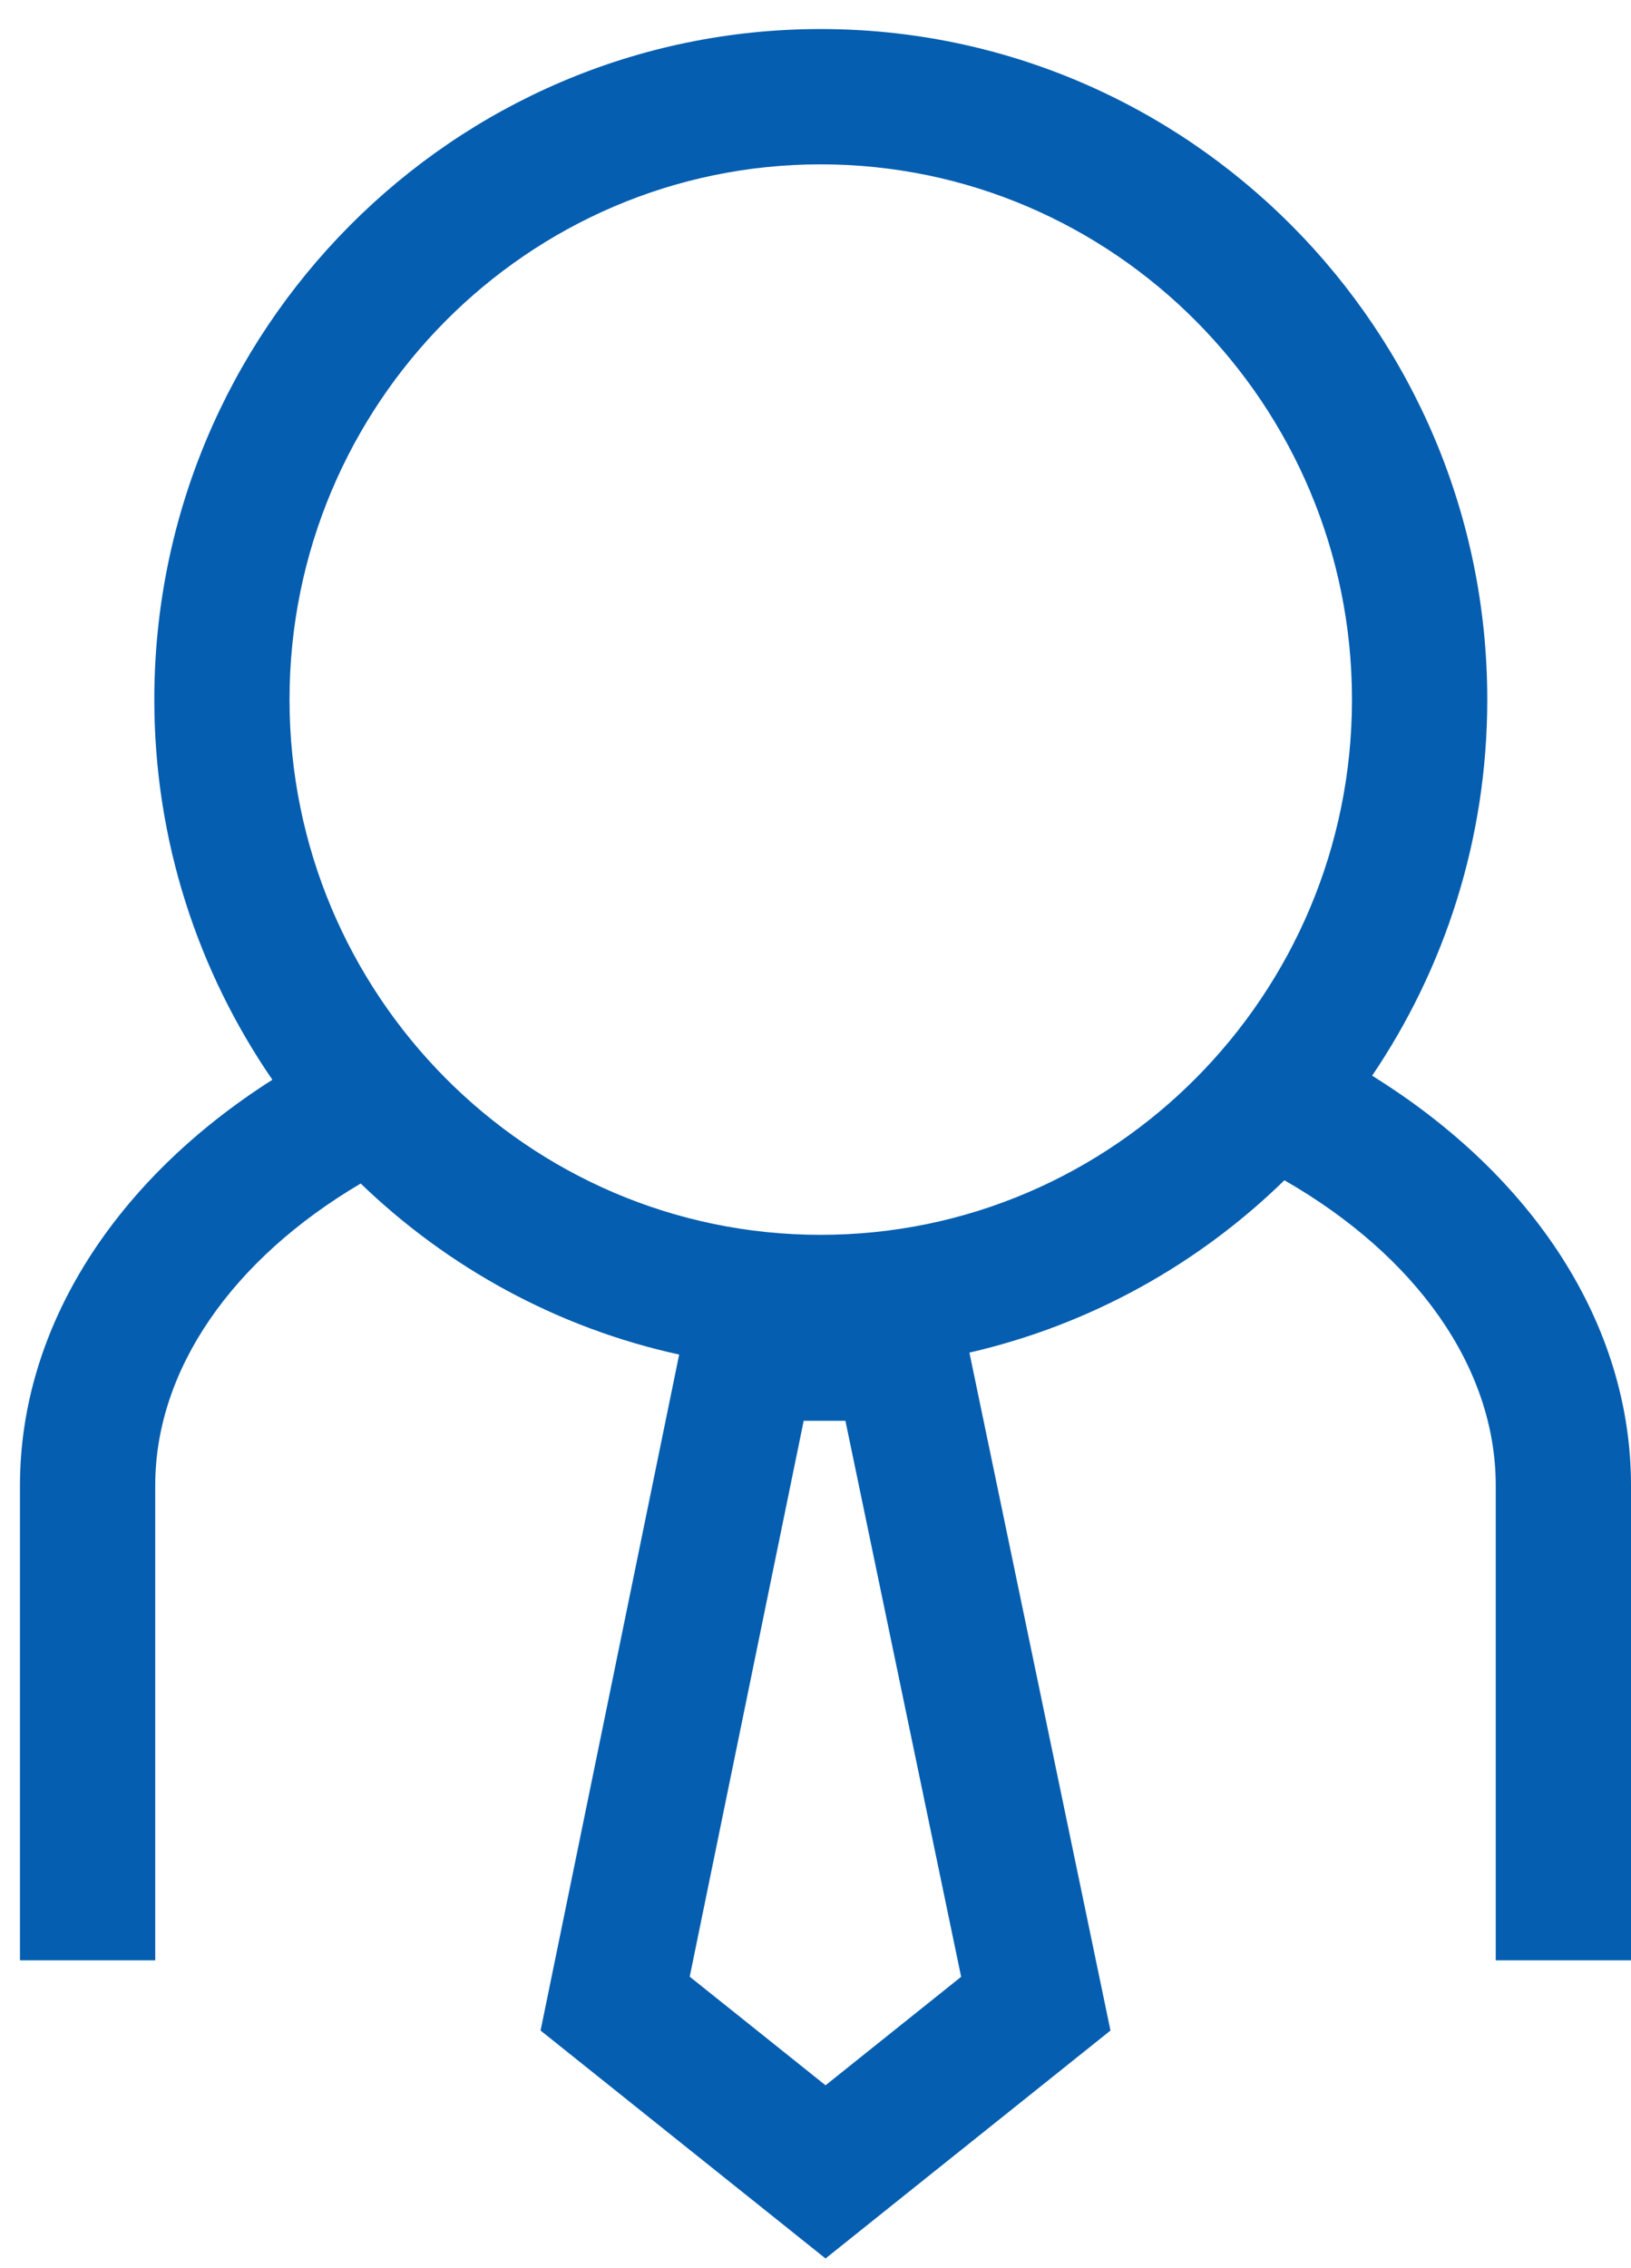 <svg width="41" height="57" viewBox="0 0 41 57" fill="none" xmlns="http://www.w3.org/2000/svg">
<path d="M41 49.272V37.337C41 33.297 38.555 29.558 34.492 27.038C36.318 24.34 37.387 21.087 37.387 17.584C37.387 8.291 29.869 0.73 20.629 0.73C11.393 0.73 3.879 8.291 3.879 17.584C3.879 21.131 4.979 24.421 6.847 27.14C2.886 29.66 0.502 33.362 0.502 37.337V49.273H3.902V37.337C3.902 34.422 5.845 31.648 9.067 29.748C11.257 31.858 14.006 33.376 17.073 34.047L13.589 51.038L20.752 56.767L27.915 51.038L24.369 33.998C27.404 33.3 30.127 31.776 32.287 29.666C35.6 31.567 37.6 34.37 37.6 37.337V49.273H41V49.272ZM20.752 52.414L17.338 49.684L20.203 35.712H21.252L24.161 49.687L20.752 52.414ZM20.629 31.038C13.268 31.038 7.278 25.003 7.278 17.584C7.278 10.165 13.267 4.131 20.629 4.131C27.994 4.131 33.986 10.165 33.986 17.584C33.986 25.003 27.994 31.038 20.629 31.038Z" fill="#055EB0"/>
</svg>
